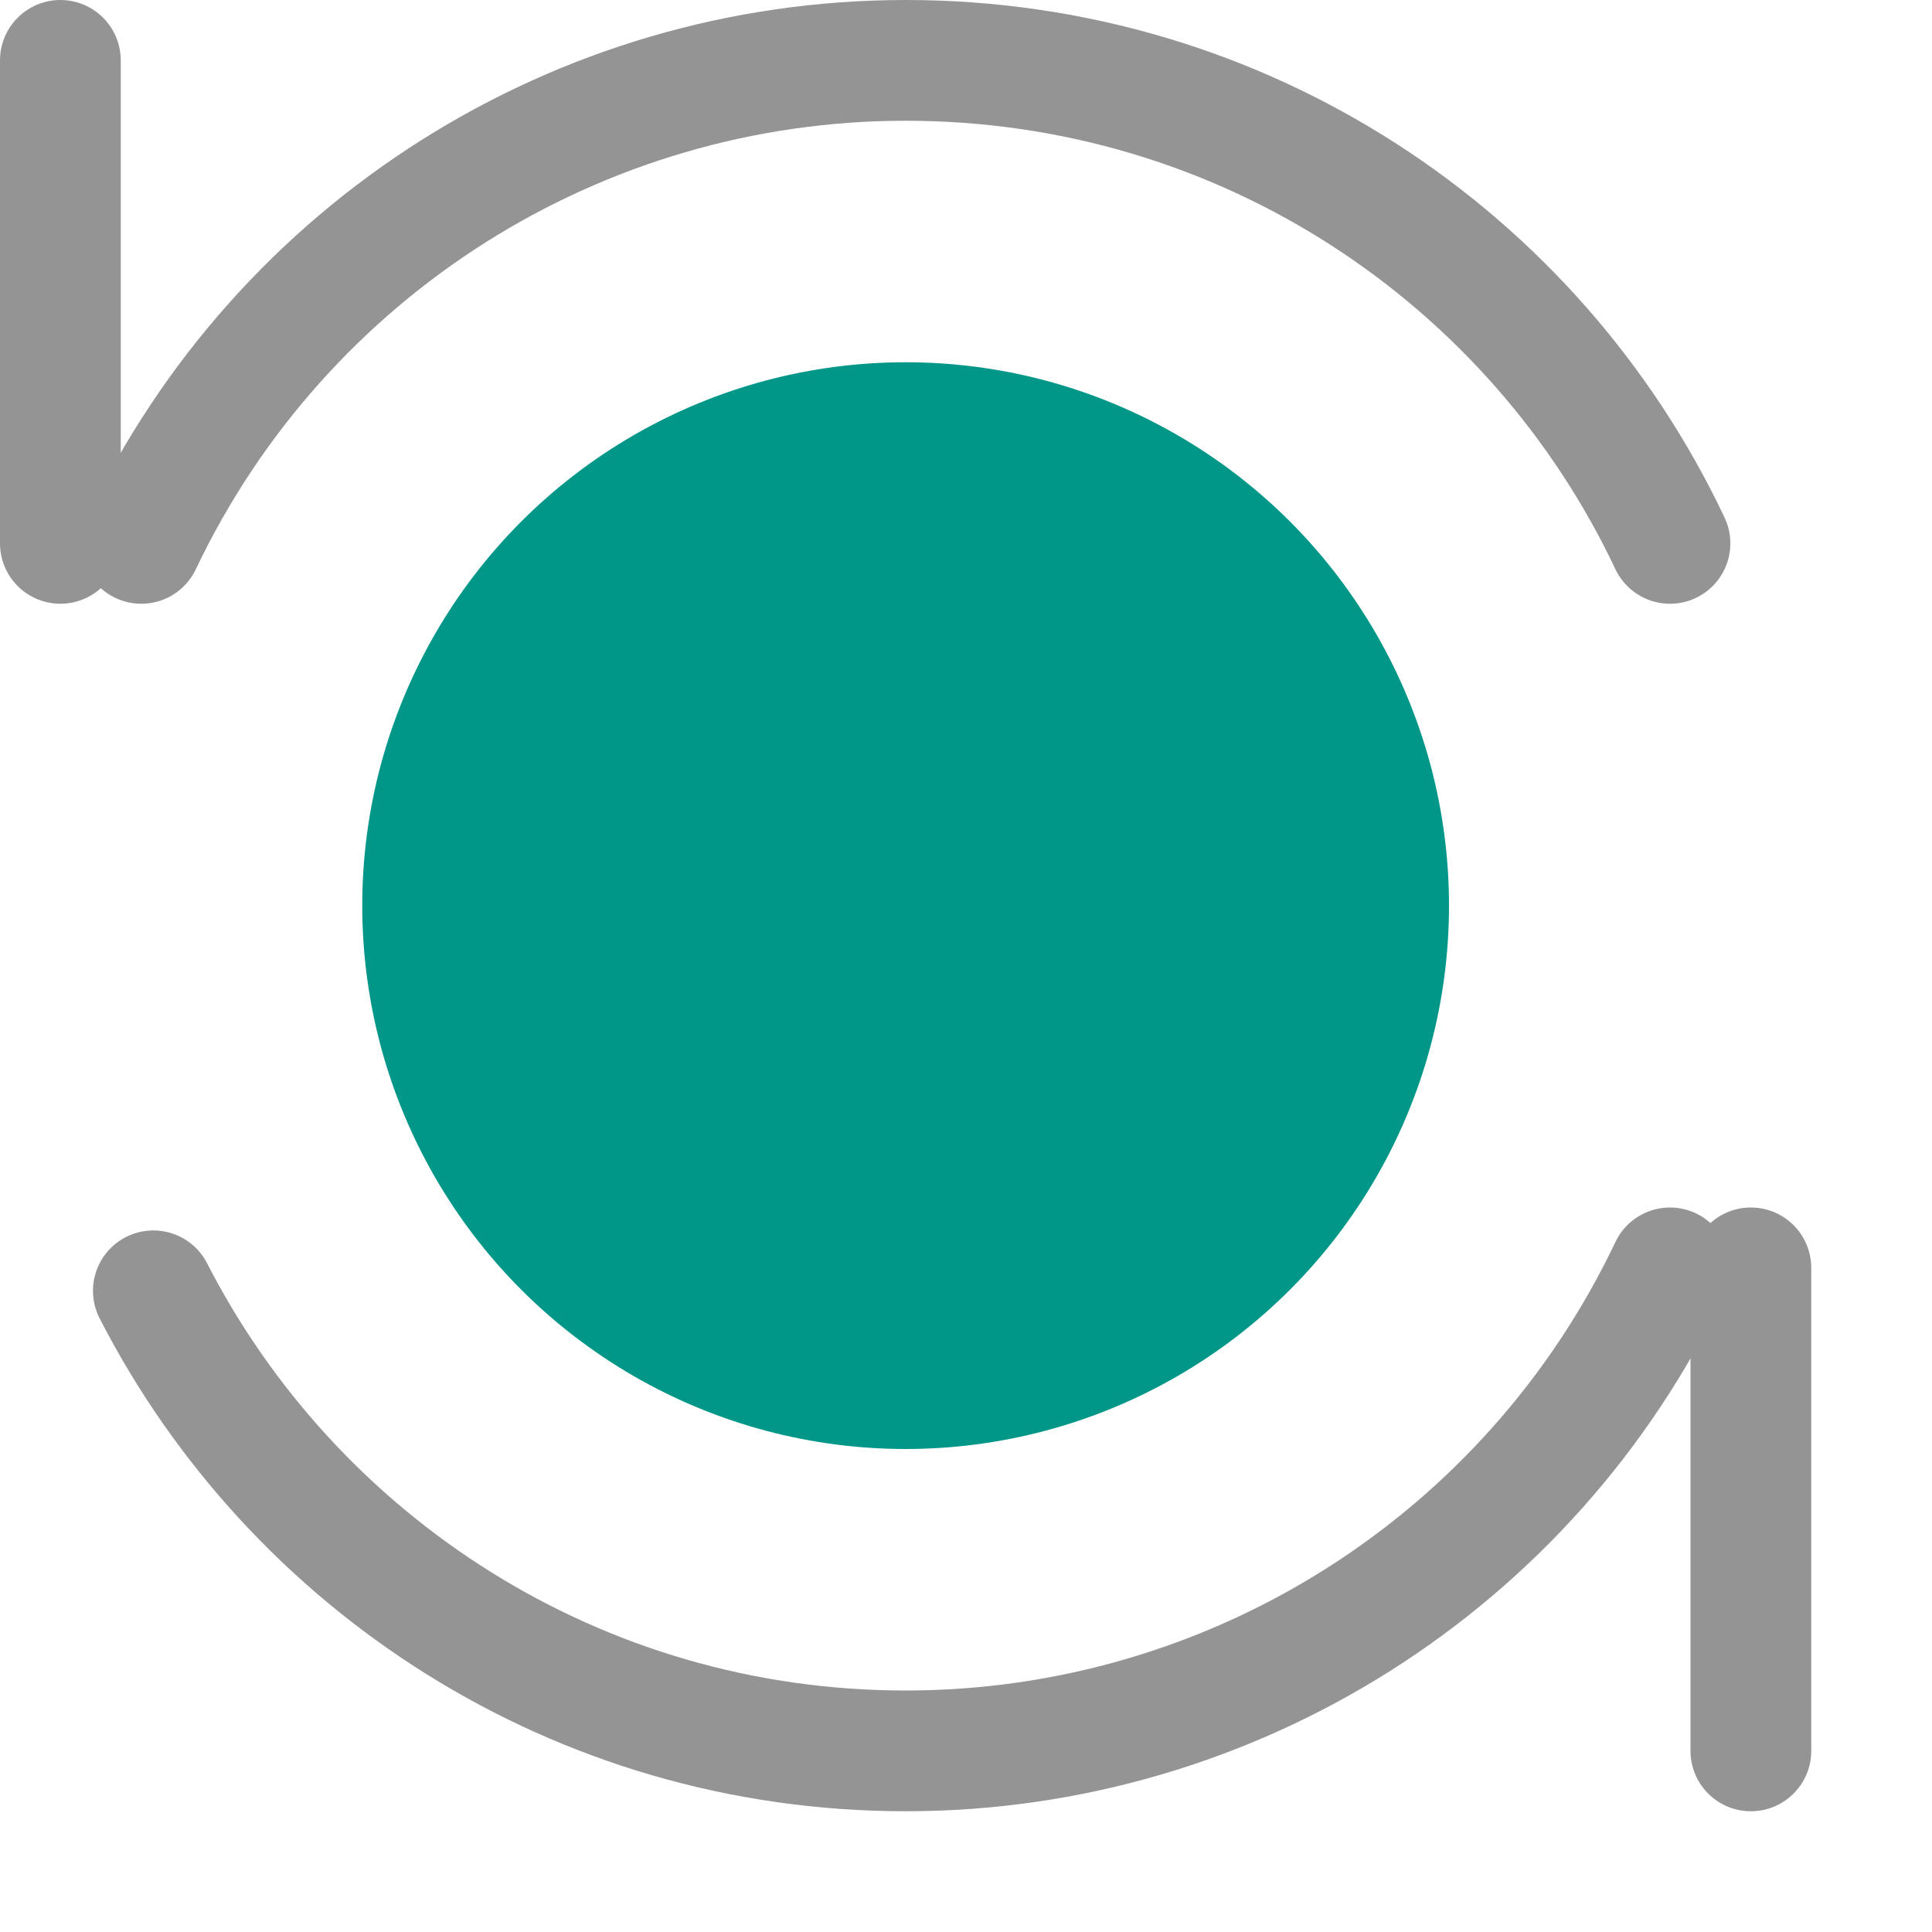 <?xml version="1.0" encoding="UTF-8"?><svg id="a" xmlns="http://www.w3.org/2000/svg" width="16" height="16" viewBox="0 0 16 16"><circle cx="7.5" cy="7.5" r="4" style="fill:#009688; stroke:#009688; stroke-linecap:round; stroke-linejoin:round;"/><line x1=".5" y1=".5" x2=".5" y2="4.5" style="fill:none; stroke:#949494; stroke-linecap:round; stroke-linejoin:round;"/><line x1="14.5" y1="14.5" x2="14.5" y2="10.5" style="fill:none; stroke:#949494; stroke-linecap:round; stroke-linejoin:round;"/><path d="M13.83,4.5C12.71,2.13,10.3.5,7.5.5c-2.71,0-5.17,1.56-6.33,4" style="fill:none; stroke:#949494; stroke-linecap:round; stroke-linejoin:round;"/><path d="M1.27,10.69c1.16,2.26,3.51,3.81,6.23,3.81,2.71,0,5.17-1.56,6.33-4" style="fill:none; stroke:#949494; stroke-linecap:round; stroke-linejoin:round;"/></svg>